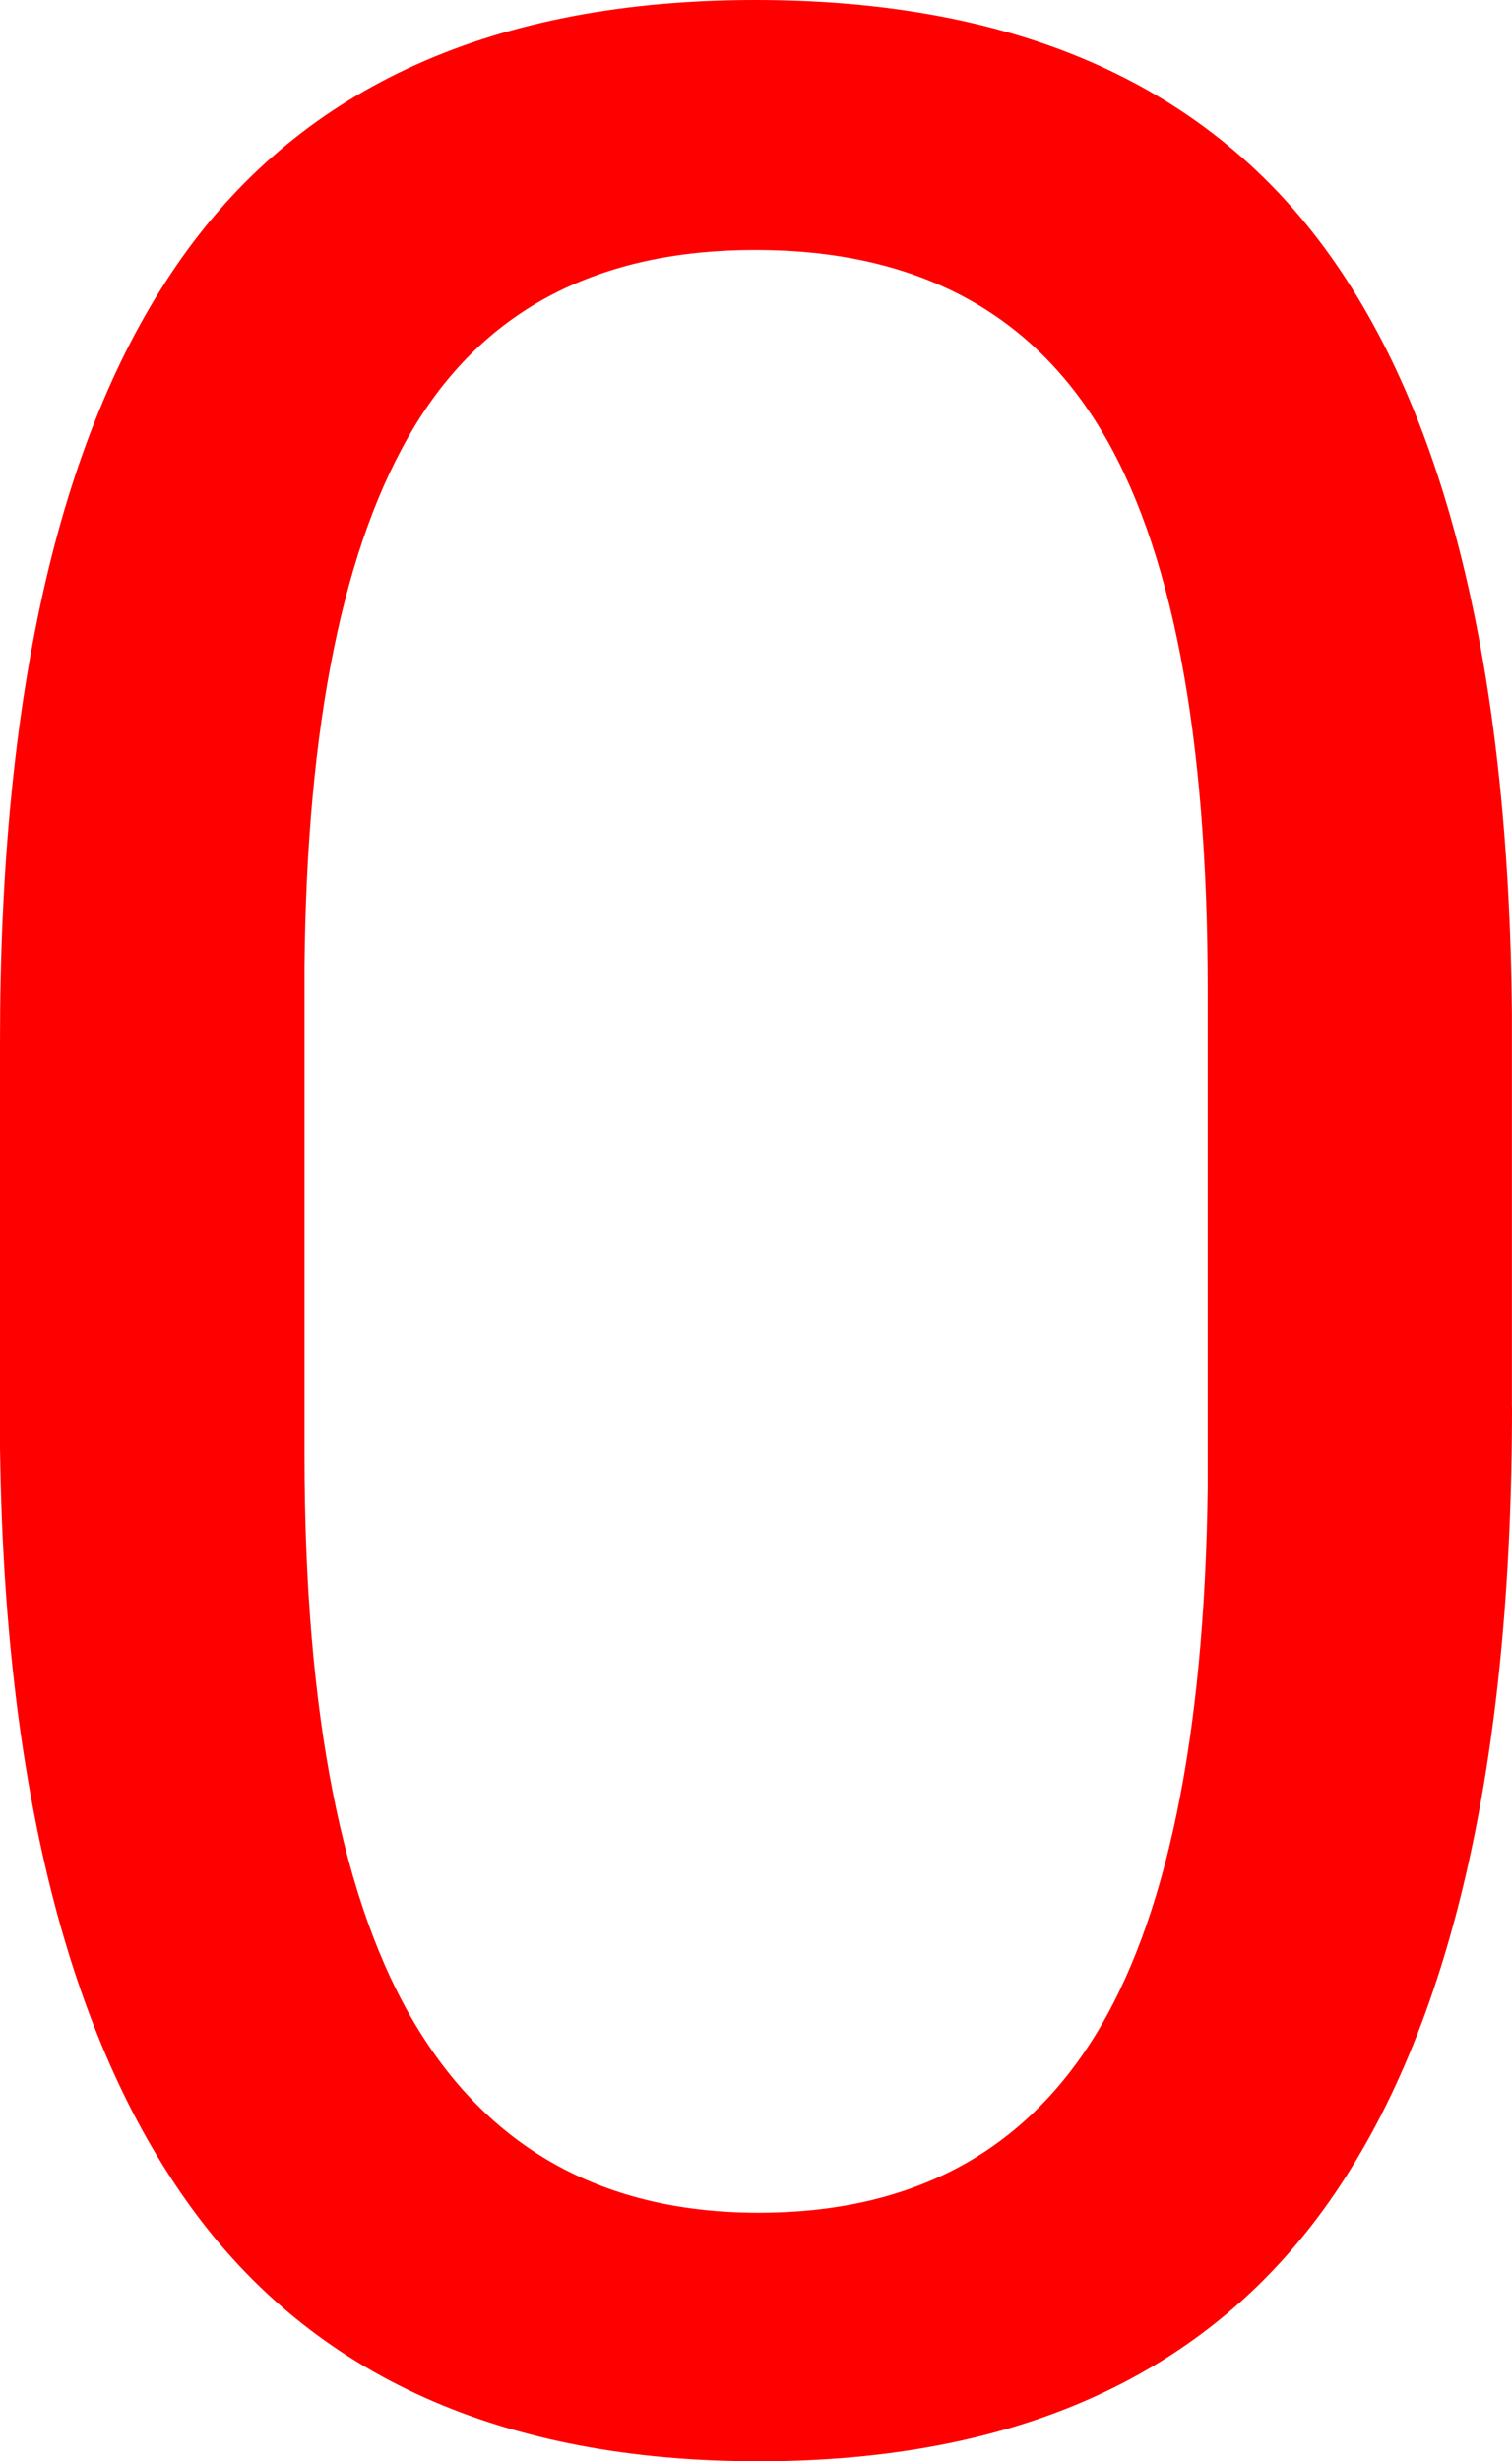 <svg version="1.1" xmlns="http://www.w3.org/2000/svg" xmlns:xlink="http://www.w3.org/1999/xlink" width="14.36" height="23.375" viewBox="0,0,14.36,23.375"><g transform="translate(-232.796,-164.938)"><g data-paper-data="{&quot;isPaintingLayer&quot;:true}" fill="#ff0000" fill-rule="nonzero" stroke="none" stroke-width="1" stroke-linecap="butt" stroke-linejoin="miter" stroke-miterlimit="10" stroke-dasharray="" stroke-dashoffset="0" style="mix-blend-mode: normal"><path d="M247.156,178.297c0,3.385 -0.578,5.901 -1.734,7.547c-1.156,1.646 -2.963,2.469 -5.422,2.469c-2.427,0 -4.224,-0.805 -5.391,-2.414c-1.167,-1.609 -1.771,-4.013 -1.813,-7.211v-3.859c0,-3.344 0.578,-5.828 1.734,-7.453c1.156,-1.625 2.969,-2.437 5.438,-2.438c2.448,0 4.25,0.784 5.406,2.352c1.156,1.568 1.75,3.987 1.781,7.258v3.75zM244.266,174.344c0,-2.448 -0.344,-4.232 -1.031,-5.352c-0.687,-1.12 -1.776,-1.68 -3.266,-1.68c-1.479,0 -2.557,0.557 -3.234,1.672c-0.677,1.115 -1.026,2.828 -1.047,5.141v4.625c0,2.459 0.357,4.274 1.07,5.445c0.713,1.171 1.794,1.757 3.242,1.758c1.427,0 2.487,-0.552 3.18,-1.656c0.693,-1.104 1.055,-2.844 1.086,-5.219z"/></g></g></svg>